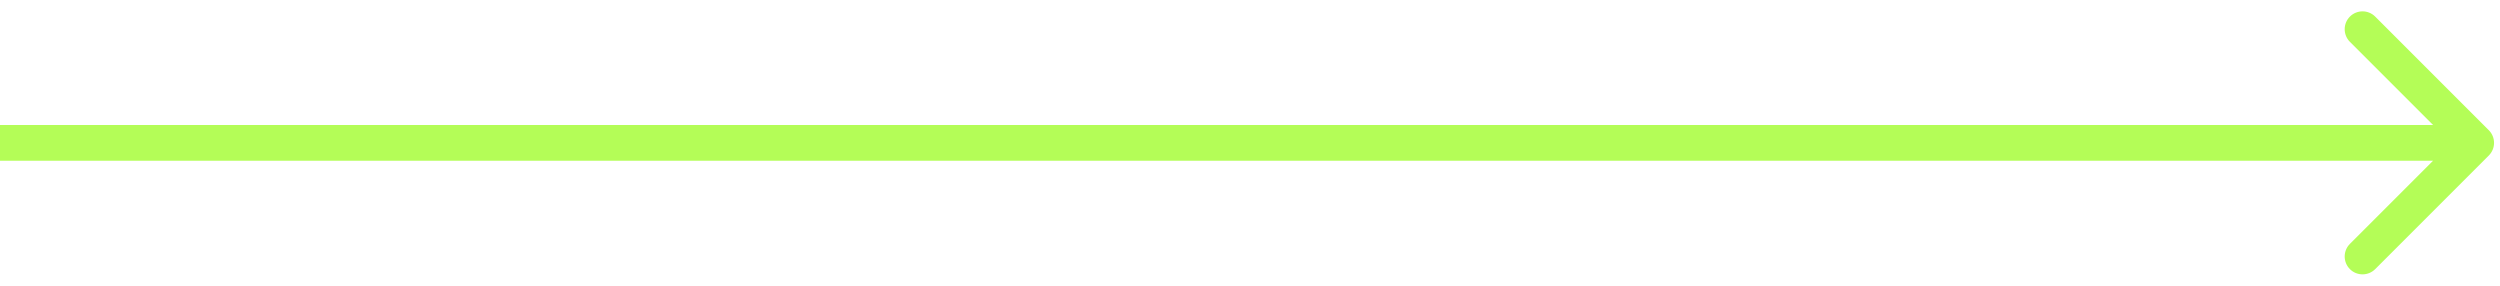 <svg width="210" height="24" viewBox="0 0 210 24" fill="none" xmlns="http://www.w3.org/2000/svg">
<path d="M209.061 13.061C209.646 12.475 209.646 11.525 209.061 10.939L199.515 1.393C198.929 0.808 197.979 0.808 197.393 1.393C196.808 1.979 196.808 2.929 197.393 3.515L205.879 12L197.393 20.485C196.808 21.071 196.808 22.021 197.393 22.607C197.979 23.192 198.929 23.192 199.515 22.607L209.061 13.061ZM0 13.5L208 13.5V10.5L0 10.5L0 13.5Z" fill="#B4FD57"/>
</svg>
